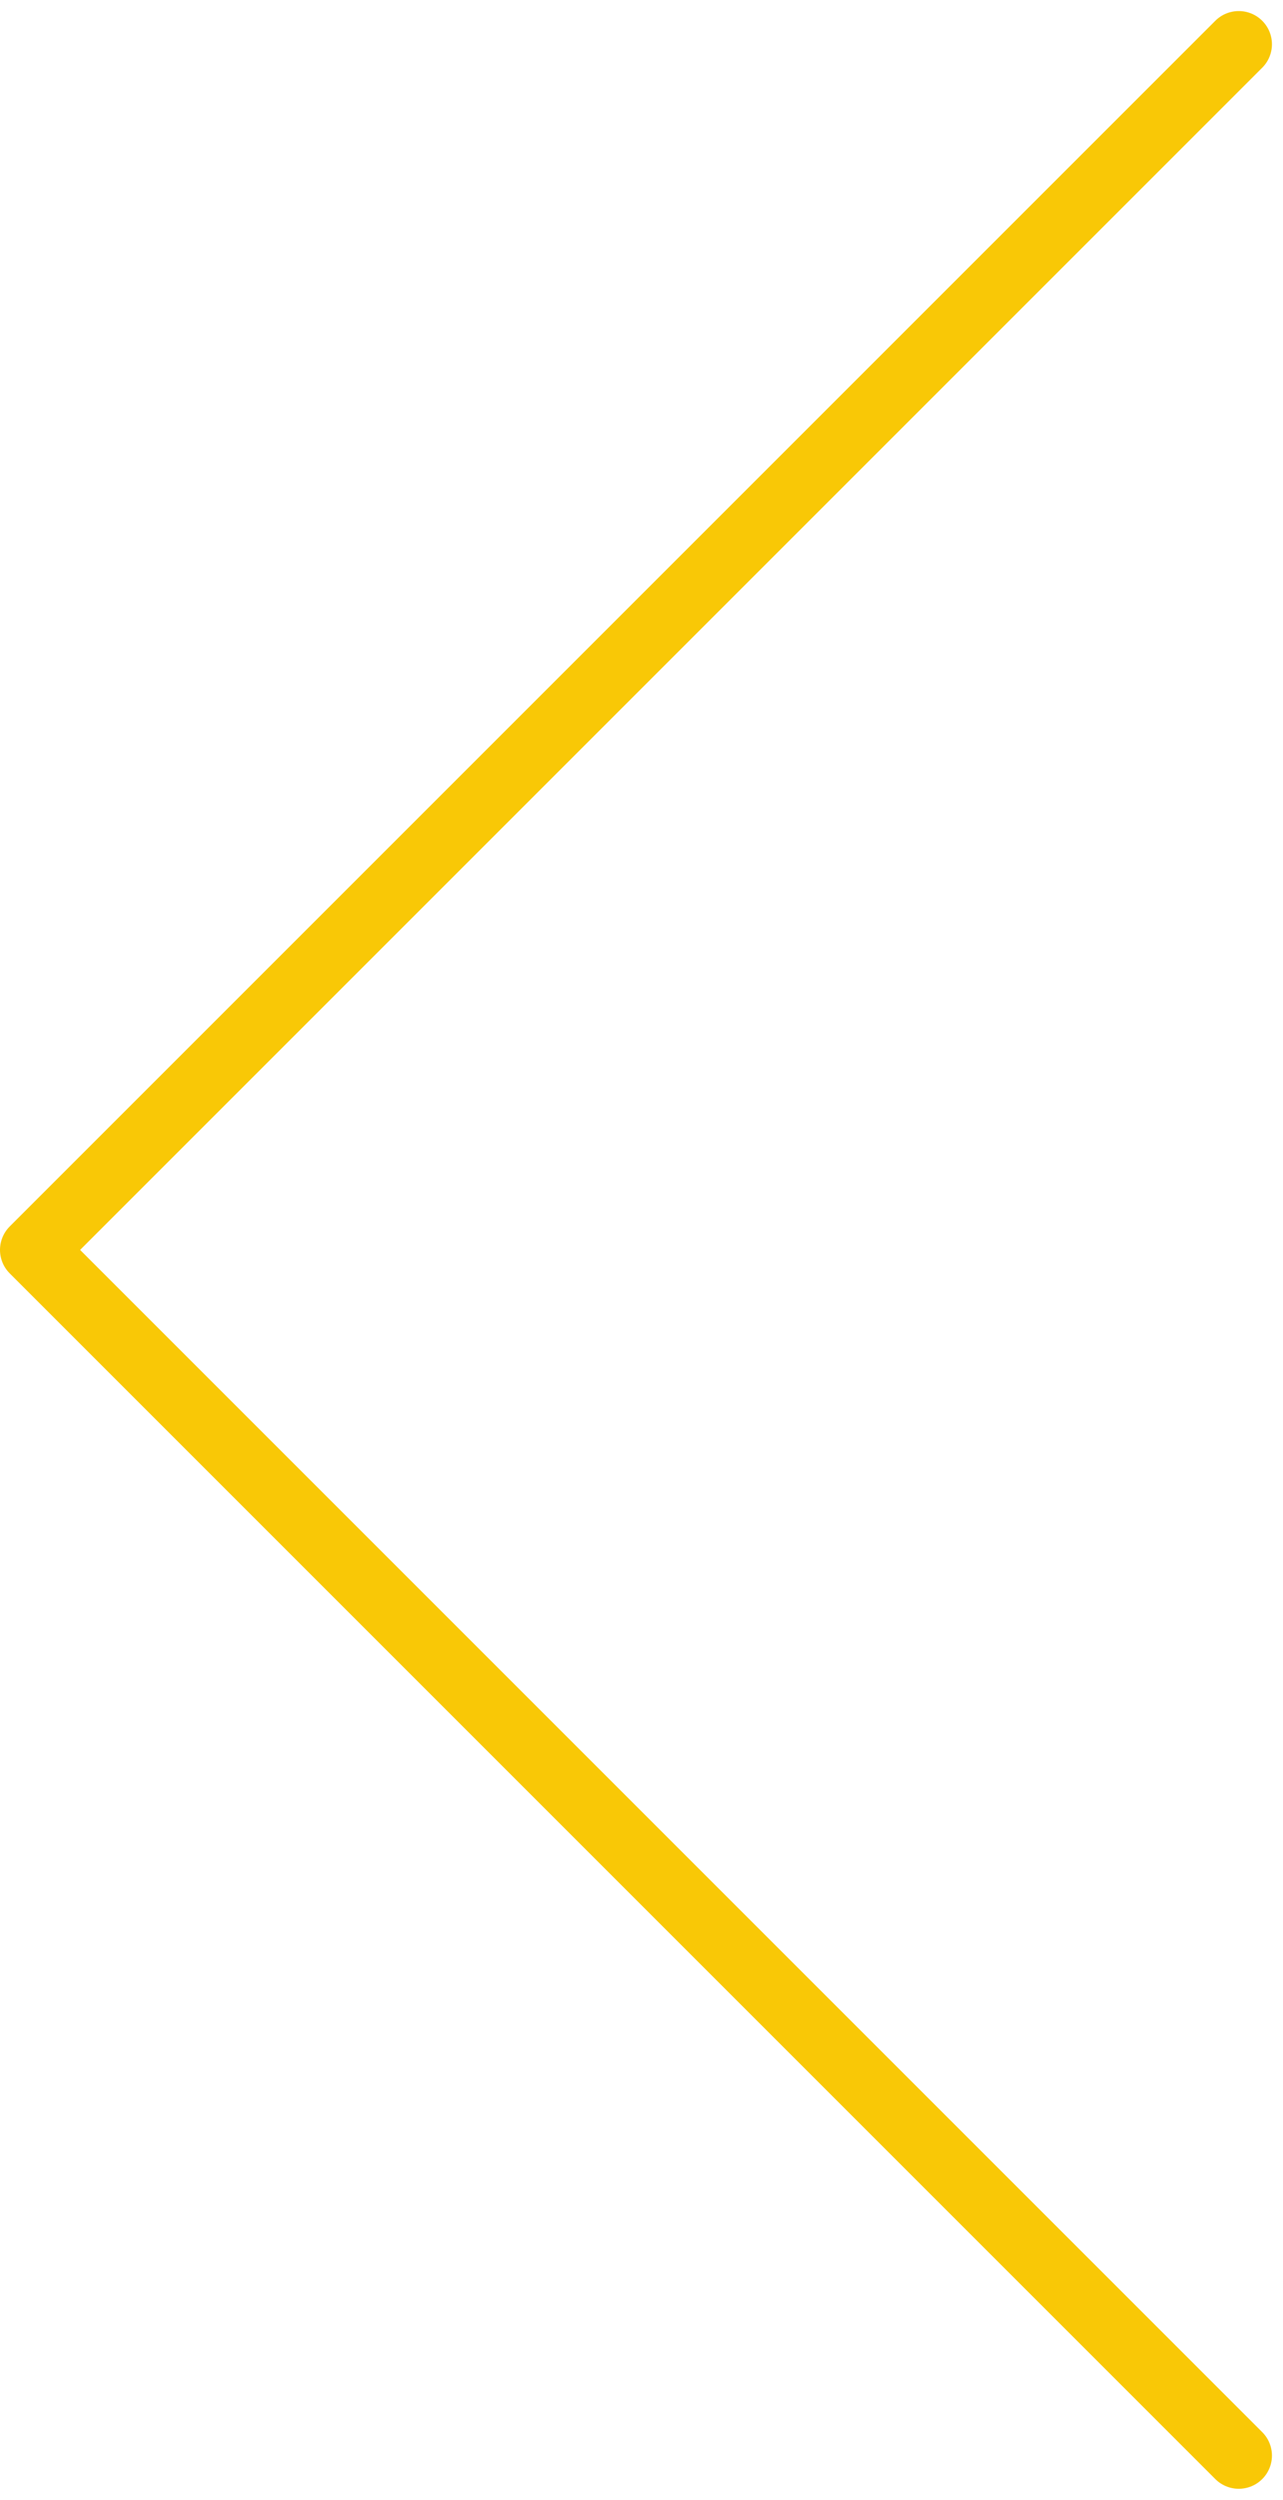 <svg width="58" height="113" viewBox="0 0 58 113" fill="none" xmlns="http://www.w3.org/2000/svg">
<path d="M56 111L1.5 56.5L56 2" stroke="#F9C806" stroke-width="3" stroke-linecap="round" stroke-linejoin="round"/>
</svg>
